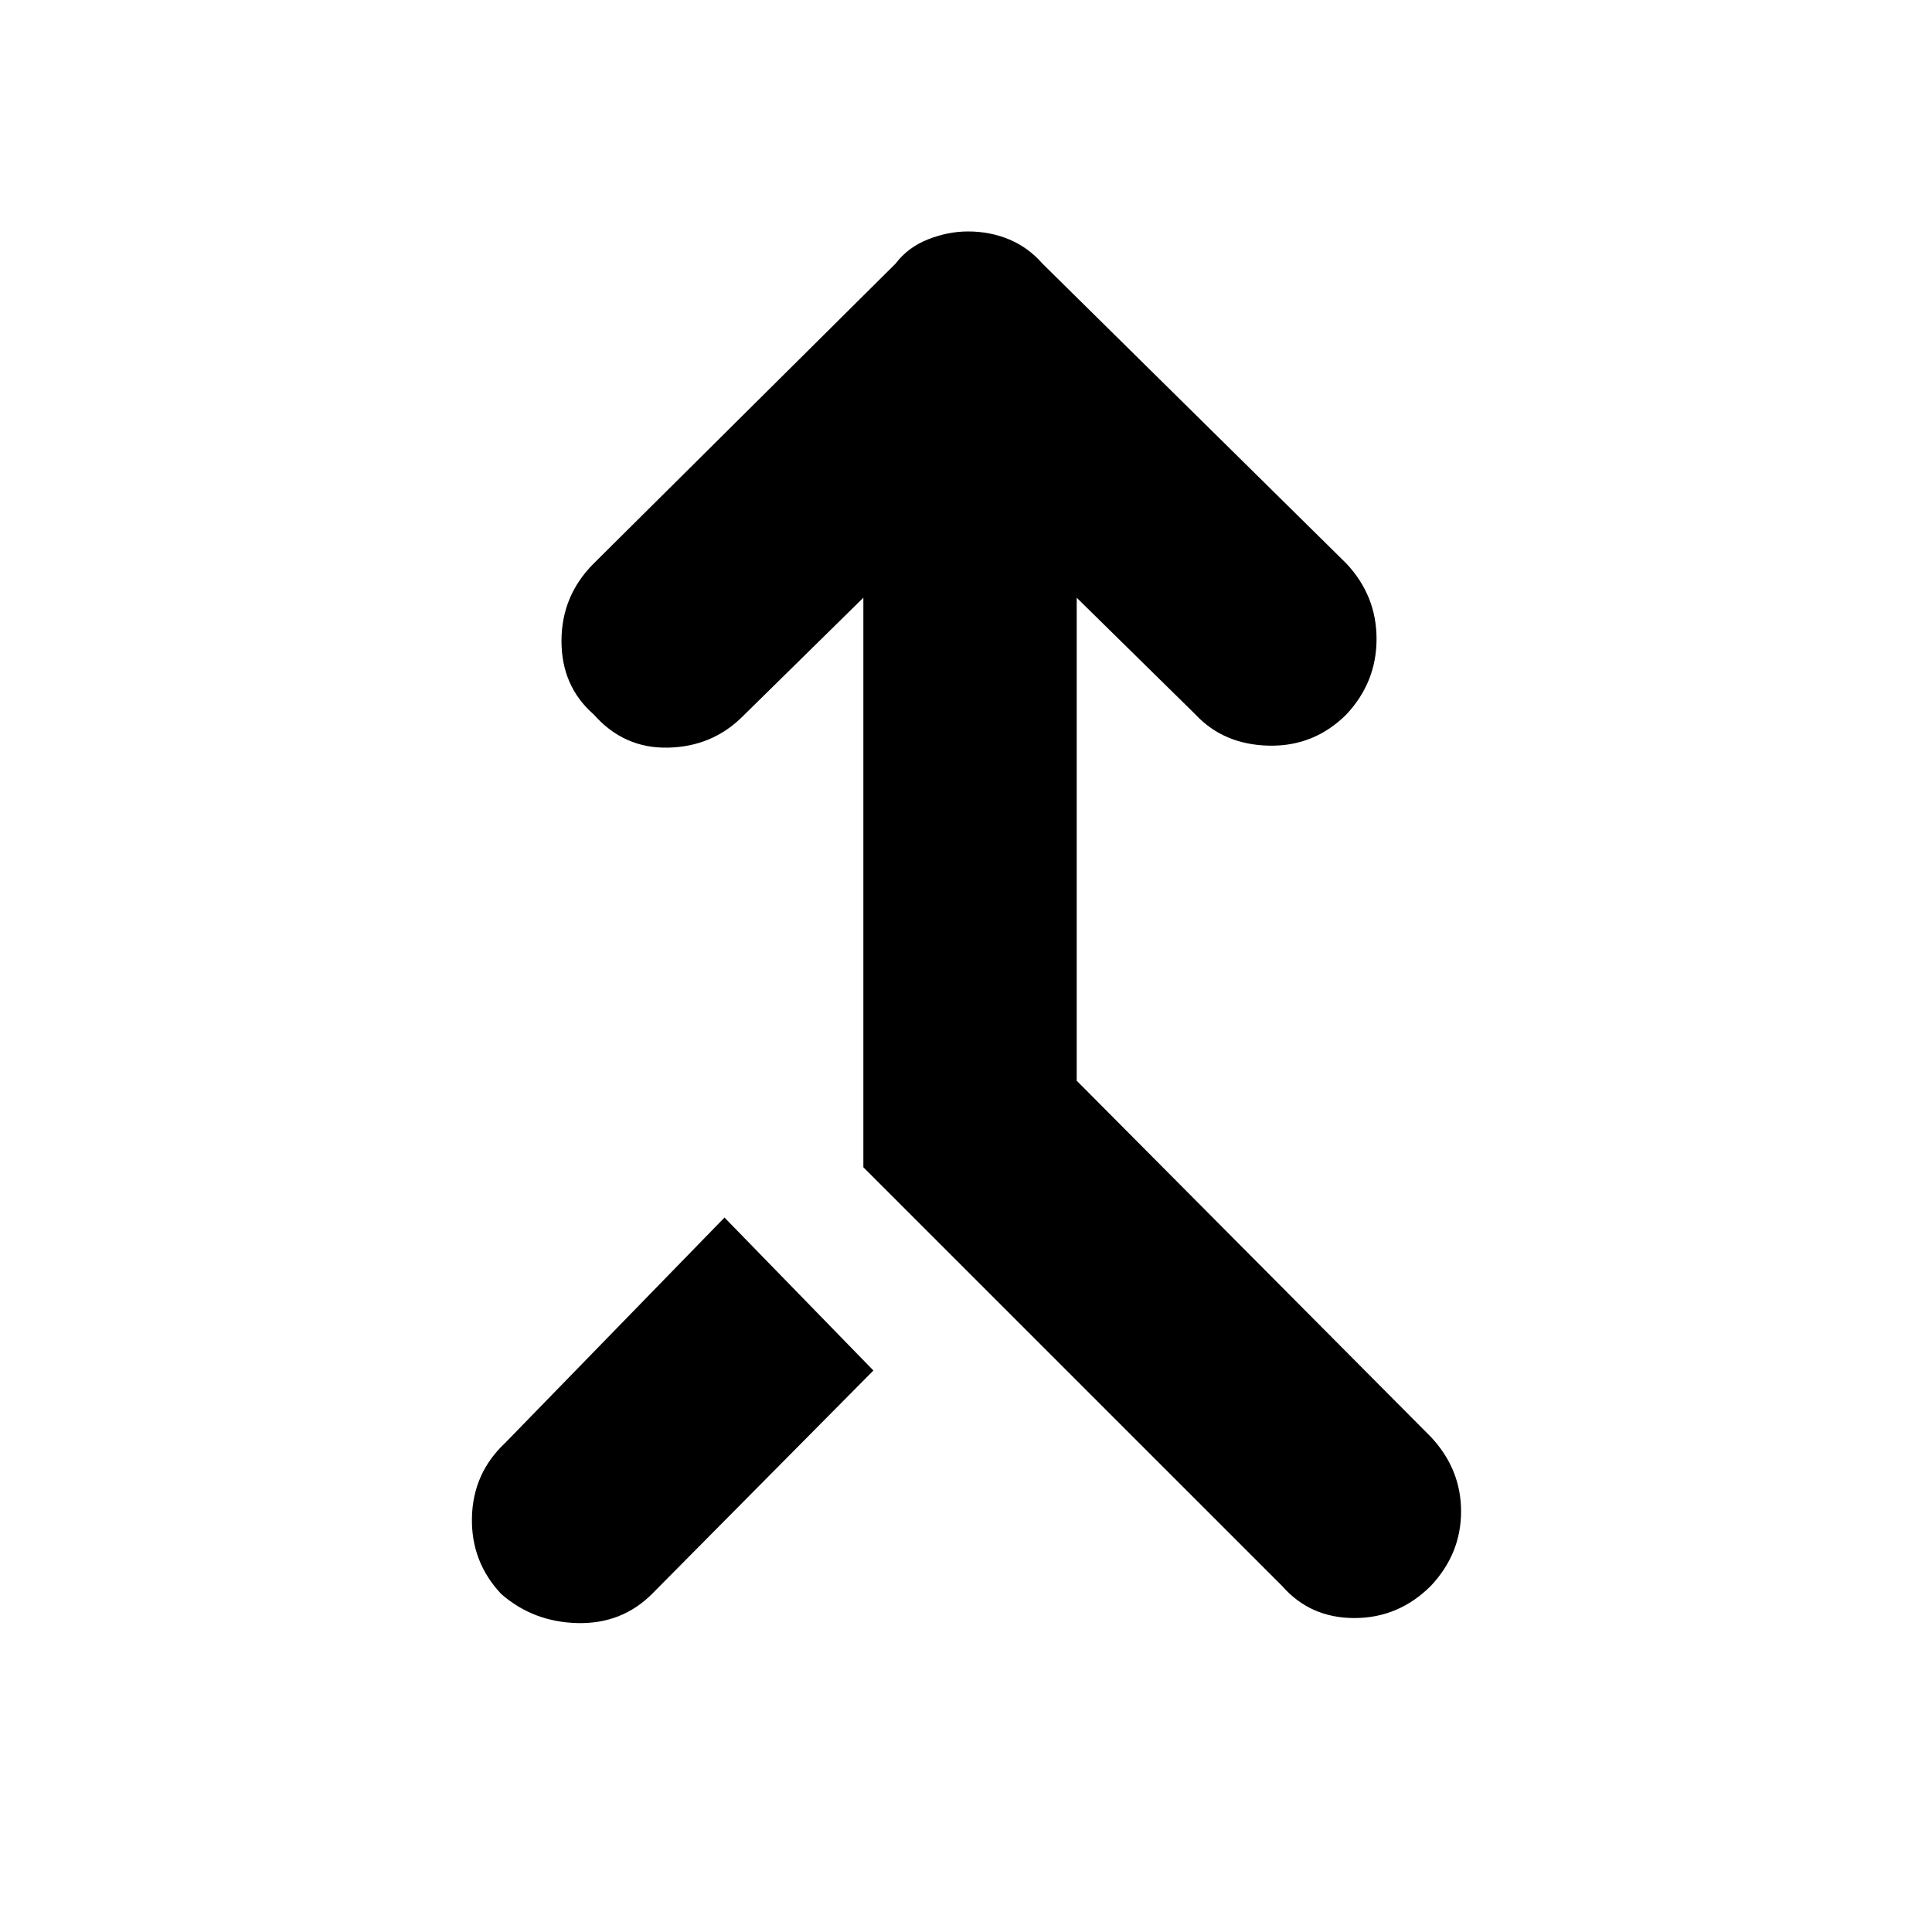 <svg xmlns="http://www.w3.org/2000/svg" height="40" width="40"><path d="M26.542 32.833 17.875 24.167V12.375L15.375 14.833Q14.75 15.458 13.833 15.479Q12.917 15.5 12.292 14.792Q11.625 14.208 11.625 13.271Q11.625 12.333 12.292 11.667L18.542 5.458Q18.792 5.125 19.208 4.958Q19.625 4.792 20.042 4.792Q20.5 4.792 20.896 4.958Q21.292 5.125 21.583 5.458L27.875 11.667Q28.5 12.333 28.5 13.229Q28.5 14.125 27.875 14.792Q27.208 15.458 26.271 15.438Q25.333 15.417 24.75 14.792L22.292 12.375V22.375L29.625 29.75Q30.25 30.417 30.25 31.292Q30.25 32.167 29.625 32.833Q28.958 33.5 28.042 33.5Q27.125 33.5 26.542 32.833ZM10.375 33Q9.75 32.333 9.771 31.417Q9.792 30.5 10.458 29.875L15 25.208L18.083 28.375L13.5 33Q12.875 33.625 11.958 33.604Q11.042 33.583 10.375 33Z"/></svg>